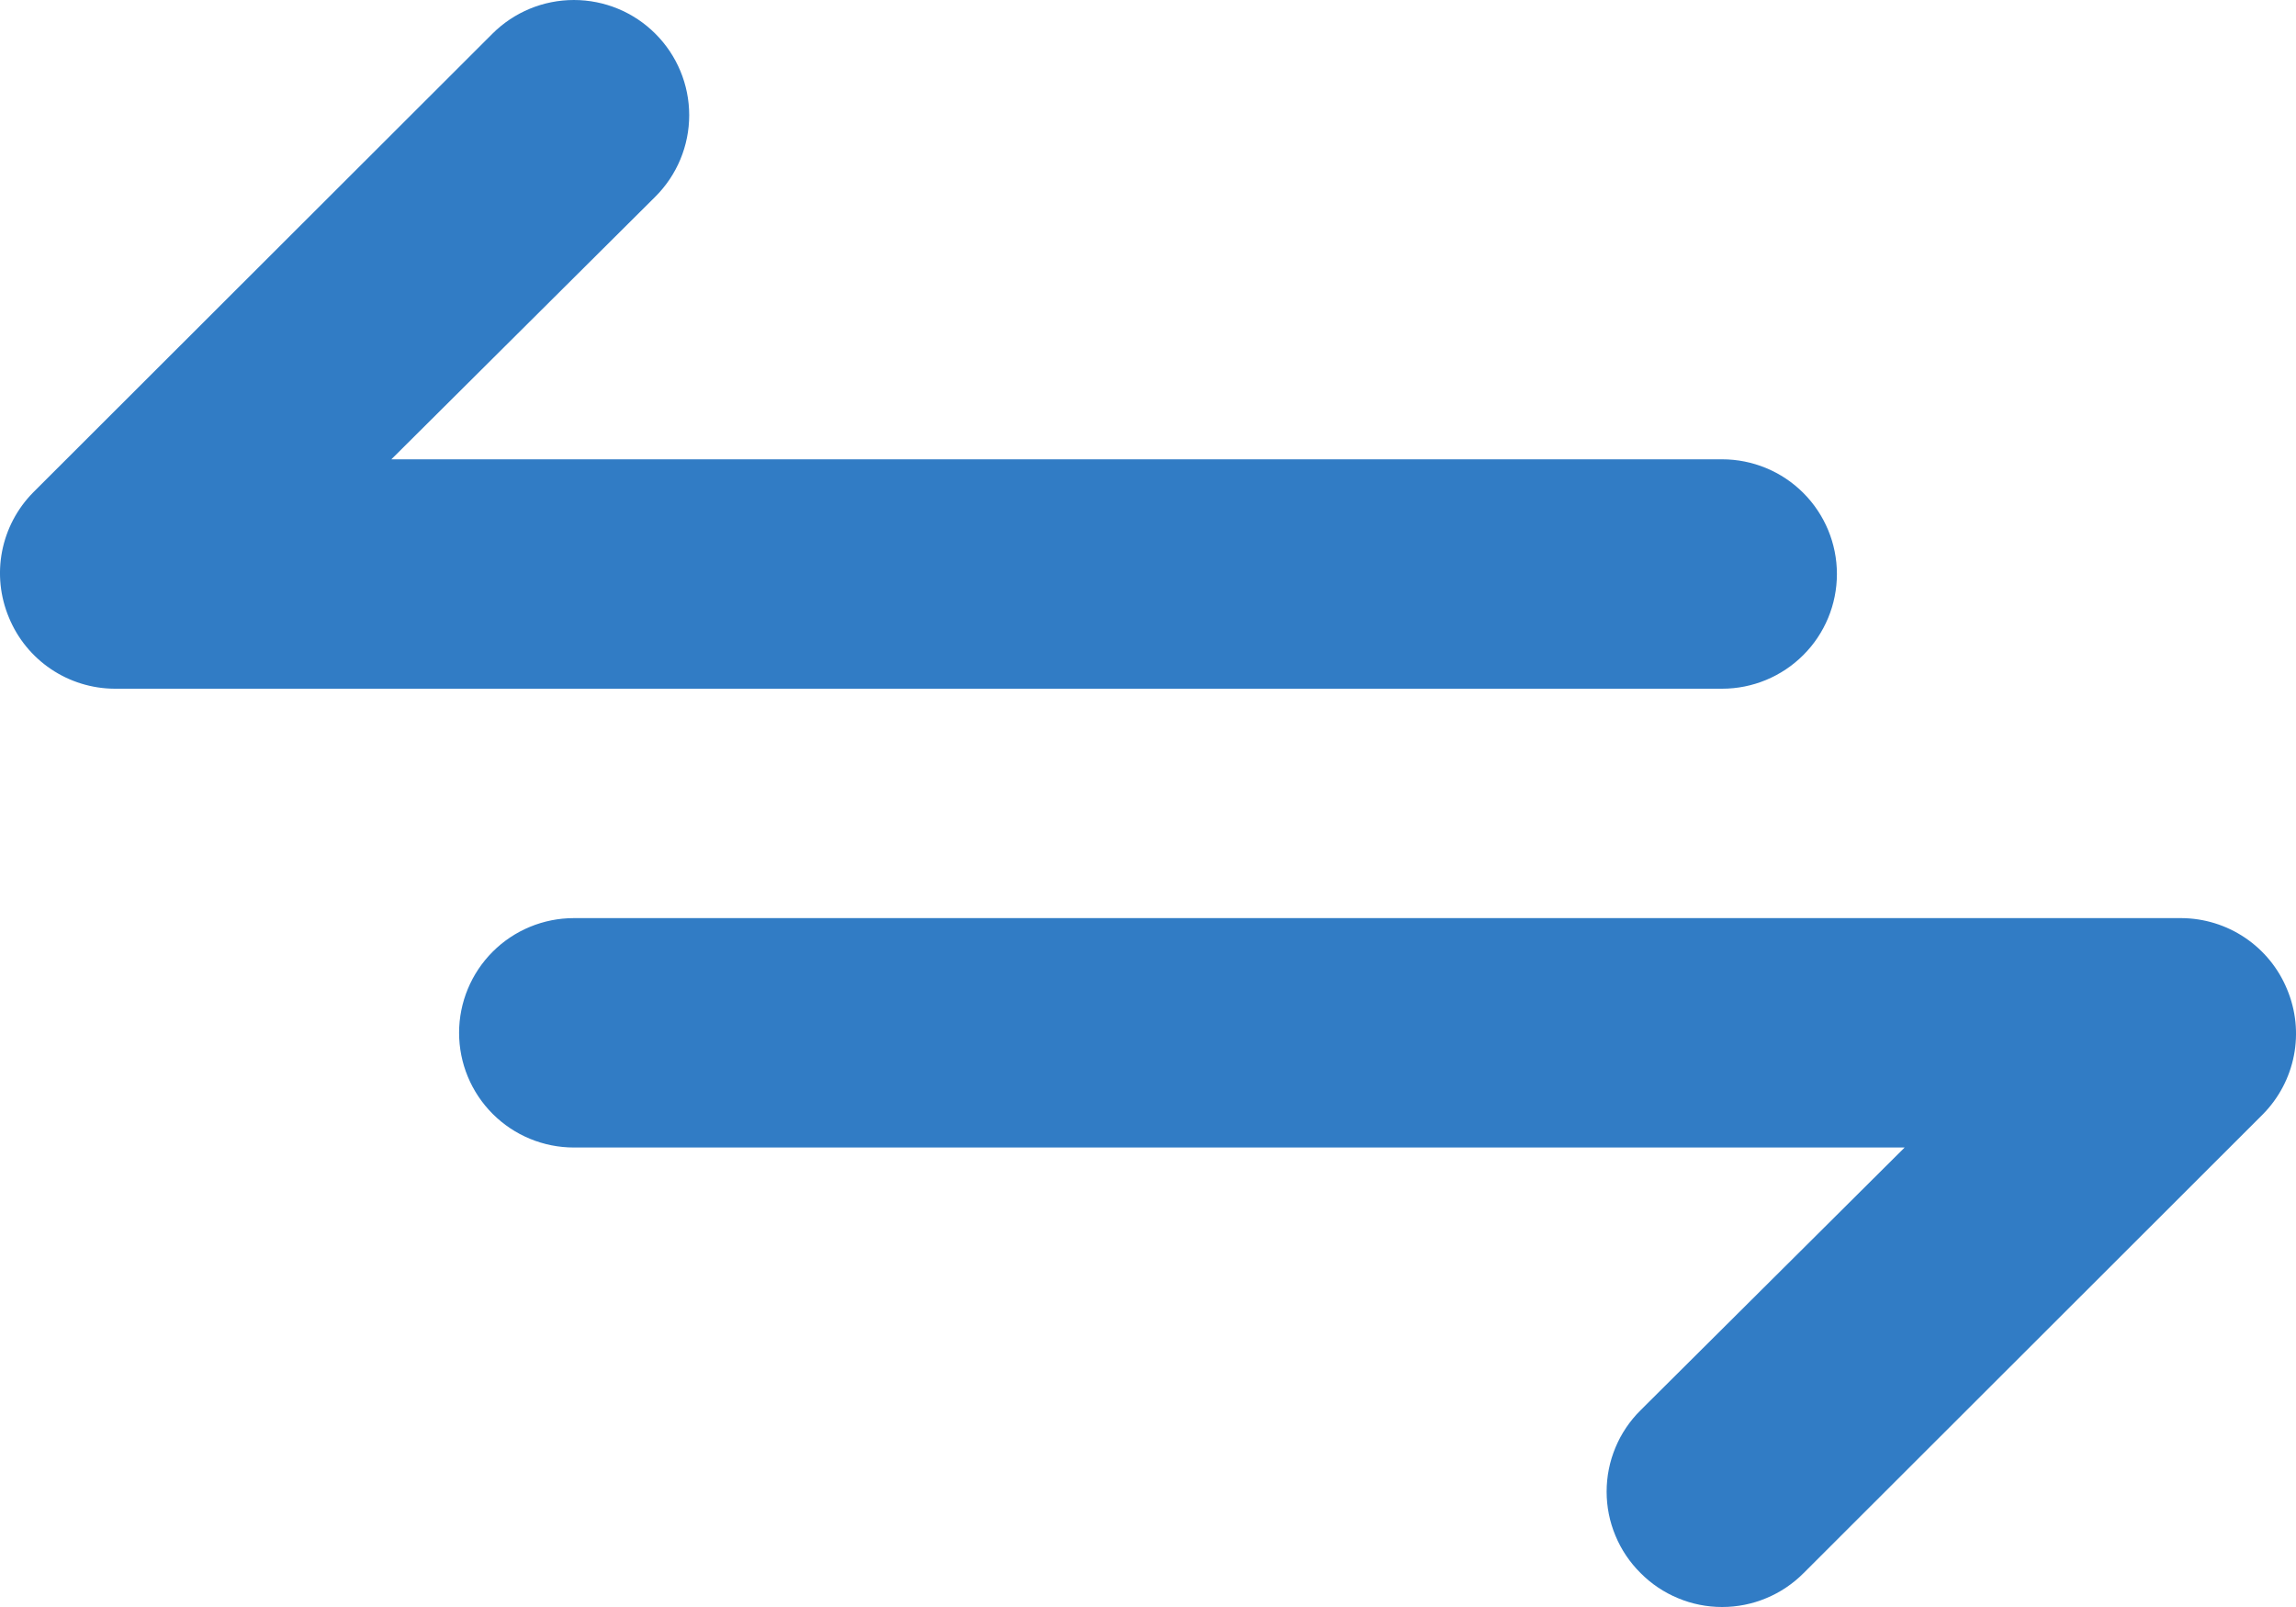 <svg width="40" height="28" viewBox="0 0 40 28" fill="none" xmlns="http://www.w3.org/2000/svg">
<path d="M32.002 10.001C32.002 9.471 31.791 8.963 31.416 8.588C31.041 8.213 30.532 8.003 30.002 8.003H6.818L11.418 3.426C11.795 3.049 12.007 2.539 12.007 2.007C12.007 1.475 11.795 0.964 11.418 0.588C11.042 0.211 10.531 3.9654e-09 9.998 0C9.465 -3.9654e-09 8.955 0.211 8.578 0.588L0.576 8.582C0.299 8.863 0.111 9.22 0.036 9.608C-0.039 9.995 0.003 10.397 0.156 10.761C0.306 11.126 0.561 11.438 0.889 11.659C1.216 11.879 1.602 11.998 1.997 12H30.002C30.532 12 31.041 11.789 31.416 11.414C31.791 11.04 32.002 10.531 32.002 10.001ZM39.844 17.236C39.694 16.871 39.439 16.559 39.111 16.338C38.784 16.118 38.398 15.999 38.003 15.997H9.998C9.468 15.997 8.959 16.207 8.584 16.582C8.209 16.957 7.998 17.465 7.998 17.995C7.998 18.526 8.209 19.034 8.584 19.409C8.959 19.784 9.468 19.994 9.998 19.994H33.182L28.582 24.571C28.394 24.757 28.245 24.978 28.144 25.221C28.042 25.465 27.99 25.726 27.99 25.99C27.99 26.254 28.042 26.515 28.144 26.758C28.245 27.002 28.394 27.223 28.582 27.409C28.767 27.596 28.989 27.745 29.233 27.846C29.476 27.948 29.738 28 30.002 28C30.266 28 30.527 27.948 30.771 27.846C31.015 27.745 31.236 27.596 31.422 27.409L39.423 19.415C39.701 19.133 39.889 18.776 39.964 18.389C40.039 18.001 39.997 17.6 39.844 17.236Z" fill="#317CC5"/>
</svg>

